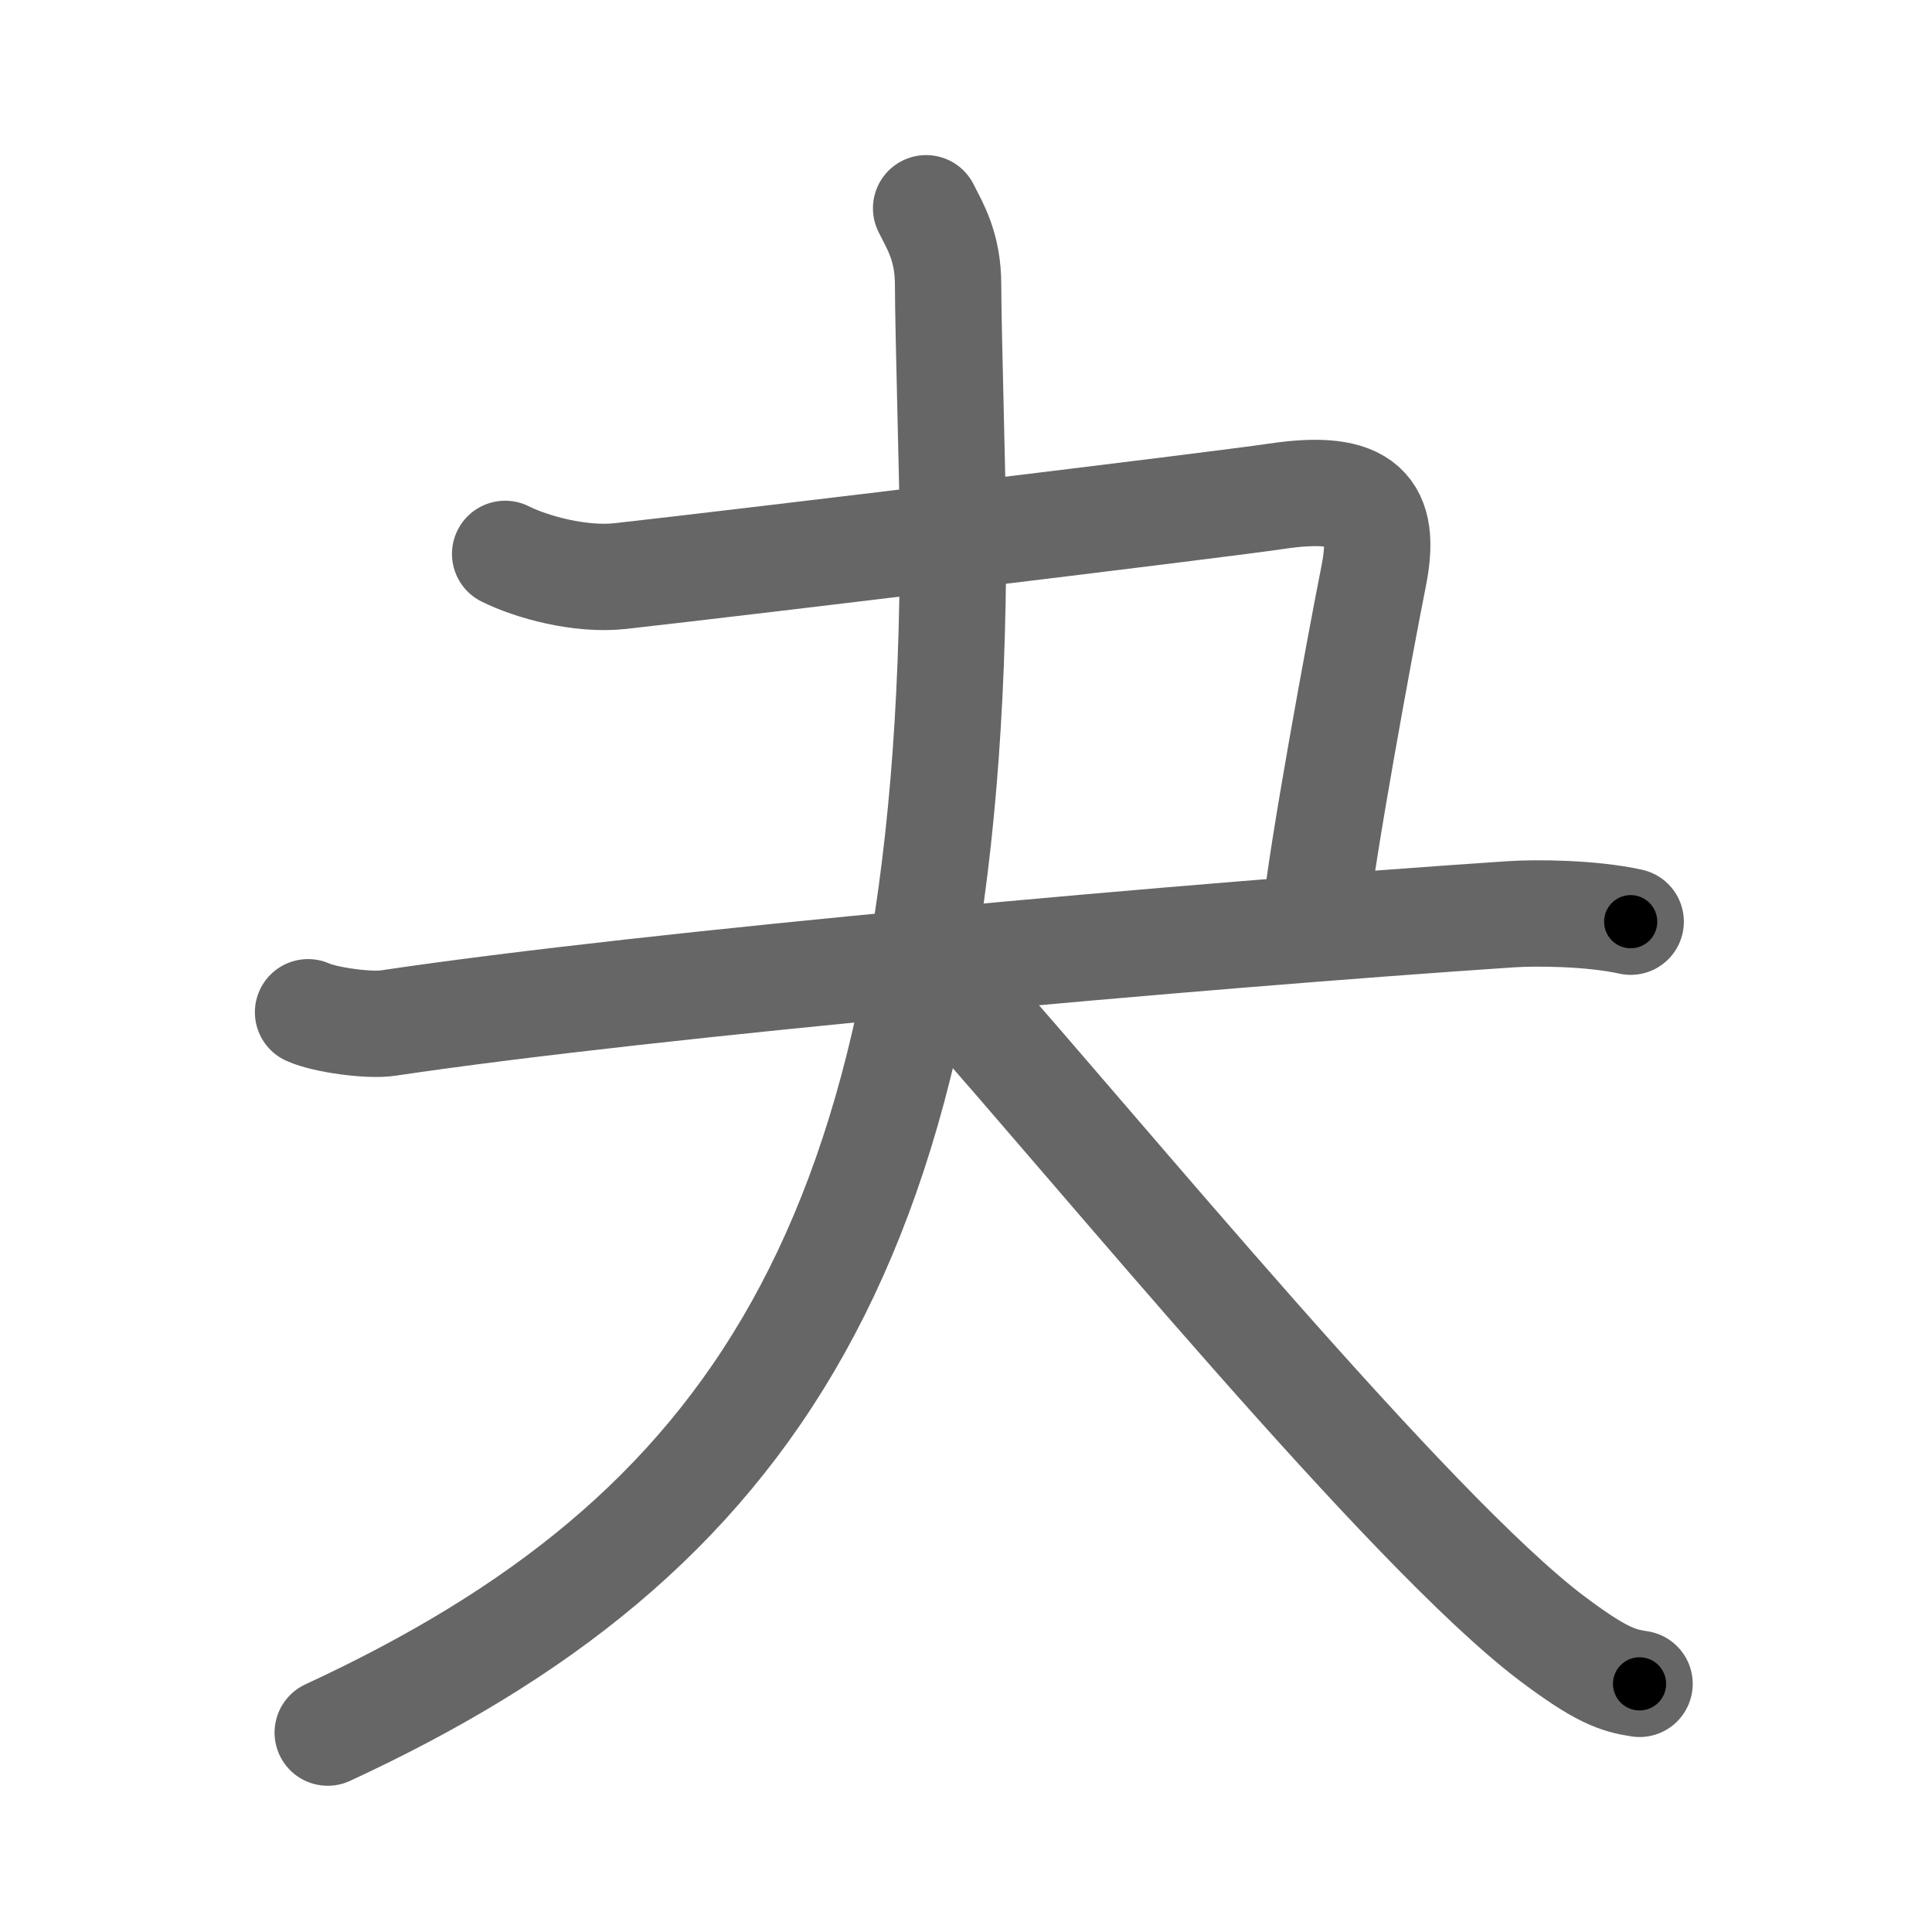 <svg xmlns="http://www.w3.org/2000/svg" viewBox="0 0 109 109" id="592c"><g fill="none" stroke="#666" stroke-width="6" stroke-linecap="round" stroke-linejoin="round"><g><path d="M28.5,31.25C30,32,32.75,32.75,35,32.5c6.75-0.75,34.02-4.05,37-4.5c5-0.75,6.25,0.75,5.5,4.5s-3,16-3.25,19" /><g><path d="M17.38,57.11c0.97,0.44,3.46,0.77,4.51,0.61c14.86-2.22,45.86-4.97,63.36-6.14c1.34-0.09,4.5-0.08,6.75,0.42" /><g><path d="M52.25,11.75c0.5,1,1.24,2.16,1.24,4.32c0,2.43,0.28,11.93,0.28,14.18c0,40-11.53,56.5-35.28,67.5" /><path d="M54,56c8.06,9.05,25.52,30.38,33.56,36.44c2.74,2.06,3.69,2.37,4.94,2.56" /></g></g></g></g><g fill="none" stroke="#000" stroke-width="3" stroke-linecap="round" stroke-linejoin="round"><path d="M28.5,31.25C30,32,32.75,32.75,35,32.5c6.75-0.75,34.02-4.05,37-4.5c5-0.75,6.25,0.75,5.5,4.5s-3,16-3.25,19" stroke-dasharray="72.494" stroke-dashoffset="72.494"><animate attributeName="stroke-dashoffset" values="72.494;72.494;0" dur="0.545s" fill="freeze" begin="0s;592c.click" /></path><path d="M17.38,57.11c0.97,0.44,3.46,0.77,4.51,0.61c14.86-2.22,45.86-4.97,63.36-6.14c1.34-0.09,4.5-0.08,6.75,0.42" stroke-dasharray="75.036" stroke-dashoffset="75.036"><animate attributeName="stroke-dashoffset" values="75.036" fill="freeze" begin="592c.click" /><animate attributeName="stroke-dashoffset" values="75.036;75.036;0" keyTimes="0;0.491;1" dur="1.109s" fill="freeze" begin="0s;592c.click" /></path><path d="M52.25,11.75c0.5,1,1.24,2.16,1.24,4.32c0,2.43,0.28,11.93,0.28,14.18c0,40-11.53,56.5-35.28,67.5" stroke-dasharray="100.357" stroke-dashoffset="100.357"><animate attributeName="stroke-dashoffset" values="100.357" fill="freeze" begin="592c.click" /><animate attributeName="stroke-dashoffset" values="100.357;100.357;0" keyTimes="0;0.595;1" dur="1.864s" fill="freeze" begin="0s;592c.click" /></path><path d="M54,56c8.06,9.05,25.52,30.38,33.56,36.44c2.74,2.06,3.69,2.37,4.94,2.56" stroke-dasharray="55.223" stroke-dashoffset="55.223"><animate attributeName="stroke-dashoffset" values="55.223" fill="freeze" begin="592c.click" /><animate attributeName="stroke-dashoffset" values="55.223;55.223;0" keyTimes="0;0.772;1" dur="2.416s" fill="freeze" begin="0s;592c.click" /></path></g></svg>
